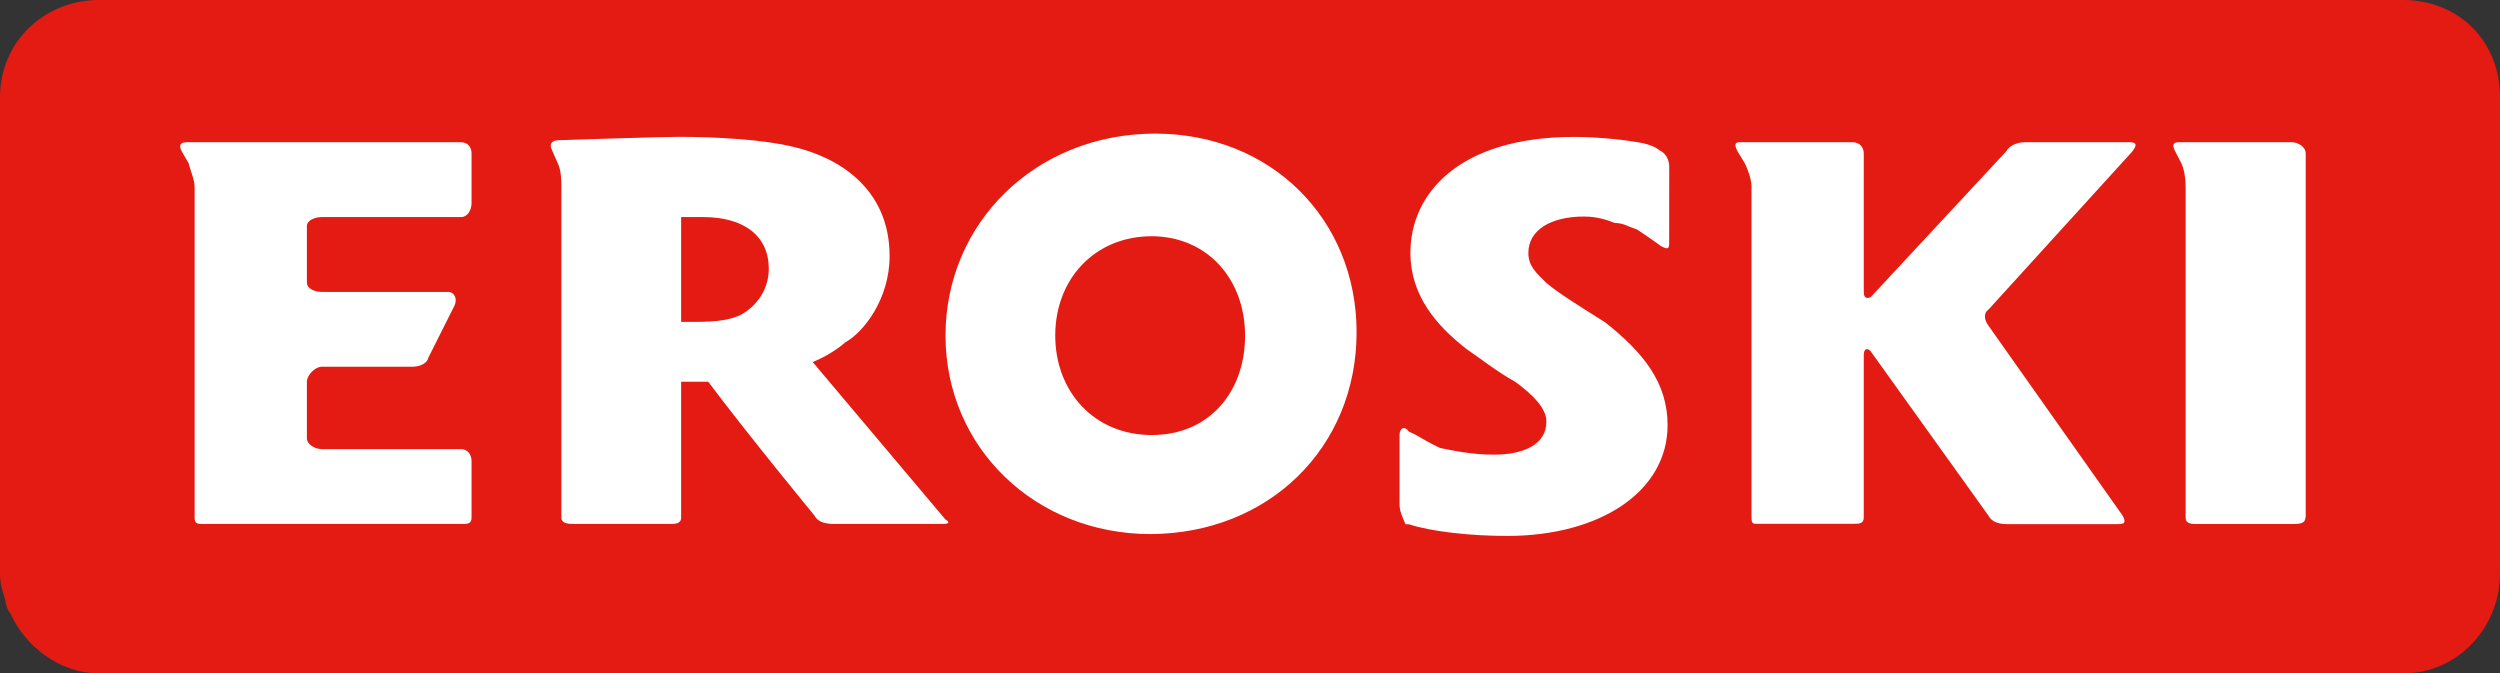 <svg xmlns="http://www.w3.org/2000/svg" version="1.1" x="0" y="0" width="100%" height="100%" viewBox="0 0 334 89.96" enable-background="new 0 0 334 90" xml:space="preserve">
  <rect x="0" y="0" width="334" height="89.96" fill="#333333" stroke="none"/>
  <rect fill="#FFFFFF" x="13.3" y="5.5" class="svg-eroski-bg" width="307.3" height="74.9"/>
  <path fill="#E41B13" class="svg-eroski" d="M153.89 31.56c-7.66 0-12.91 5.75-12.91 13.26 0 7.5 5.2 13.3 12.9 13.3 7.65 0 12.46-5.74 12.46-13.26C166.35 37.3 161.3 31.6 153.9 31.56H153.89z"/>
  <path fill="#E41B13" class="svg-eroski" d="M321.02 0H13.23C6.02 0 0 5.5 0 12.99v63.66c0 1.3 0.3 2.2 0.7 3.5 0 0.4 0.3 1.4 0.7 1.81 1.96 4.4 6.6 8 11.8 8h307.79C328.46 90 334 83.7 334 76.65V12.99C334 5.5 328.5 0 321 0H321.02zM63 27.14C63 28 62.5 29 61.6 29H43c-0.89 0-2 0.4-2 1.23v7.52C41 38.6 42.1 39 43 39h16.83c0.89 0 1.3 0.9 0.9 1.81l-3.5 6.97C56.99 48.7 55.9 49 55 49H42.97C42.11 49 41 50.1 41 51.01v7.52C41 59.4 42.1 60 43 60h18.6c0.85 0 1.4 0.7 1.4 1.62v7.51C63 70 62.5 70 61.6 70H27.22C26.36 70 26 70 26 69.14V24.92c0-0.88-0.59-2.22-0.8-3.1l-0.94-1.64C23.8 19.3 24.2 19 25 19h36.53C62.45 19 63 19.6 63 20.51V27.14zM125.89 70H111.45c-1.1 0-2.18-0.22-2.62-1.1 0 0-8.97-10.9-14.21-17.9H91v18.14C91 70 90.2 70 89.4 70H76.89C76.01 70 75 70 75 69.14V24.92c0-0.88-0.04-2.22-0.48-3.1l-0.78-1.77c-0.44-0.88 0.05-1.32 0.92-1.32 0 0 13.59-0.45 15.99-0.45 5.25 0 11.6 0.4 15.3 1.33 5.68 1.3 12.9 5.3 12.9 14.6 0 5.76-3.49 10.17-5.89 11.51 -1.54 1.33-3.29 2.21-4.38 2.65 1.09 1.3 17.7 21 17.7 21C126.98 69.8 126.8 70 125.9 70H125.89zM153.68 71.35c-15.3 0-27.36-11.49-27.36-26.53 0-15.04 12.06-26.97 28.02-26.97 15.53 0 26.9 11.5 26.9 26.52C181.24 59.9 169.4 71.3 153.7 71.35H153.68zM223 32.44c0 0.89-0.21 0.89-1.09 0.44 0 0-1.18-0.88-3.15-2.19 -1.31-0.45-1.92-0.9-3.01-0.9 -1.09-0.42-2.39-0.86-4.13-0.86 -4.38 0-7.43 1.77-7.43 4.86 0 1.8 1.1 2.7 2.4 4 1.52 1.3 4.4 3.1 7.9 5.3 5.03 4 8.3 8 8.3 13.71 0 8.83-8.96 14.8-21.44 14.8 -4.82 0-10.06-0.56-13.13-1.56h-0.44c-0.43-1-0.8-1.75-0.8-2.63v-9.3c0-0.88 0.63-1.31 1.27-0.44l0.85 0.4c0.89 0.5 2.2 1.3 3.3 1.78 1.98 0.4 4.4 0.9 7.2 0.89 3.93 0 7-1.33 7-4.42 0-1.77-1.76-3.54-4.16-5.31 -2.4-1.32-4.6-3.09-6.57-4.42 -3.94-3.1-7.44-7.08-7.44-12.82 0-7.95 6.56-15.48 21.88-15.48 3.06 0 7.2 0.4 9.4 0.89 1.54 0.4 2 0.9 2 0.9 0.88 0.4 1.3 1.3 1.3 2.21L223 32.44 223 32.44zM284.92 20.19l-19.24 21.15c-0.66 0.44-0.66 1.3 0 2.2l17.94 25.4c0.44 0.9 0.2 1.08-0.66 1.08H268.09c-0.88 0-1.97-0.22-2.41-1.1L249.9 46.9c-0.44-0.45-0.9-0.34-0.9 0.55v21.66c0 0.88-0.6 0.87-1.48 0.87h-12.47C234.18 70 234 70 234 69.14V24.92c0-0.88-0.45-2.22-0.89-3.1l-1-1.64C231.68 19.3 231.8 19 232.4 19h2.41 2.85 9.84c0.88 0 1.5 0.6 1.5 1.51V39.07c0 0.9 0.7 0.9 1.1 0.44l17.96-19.32C268.51 19.3 269.8 19 270.5 19h14c0.87 0 1.1 0.3 0.4 1.19H284.92zM308 69.14c0 0.88-0.97 0.87-1.85 0.87h-12.46c-0.88 0-1.69 0.01-1.69-0.86V24.92c0-0.88-0.15-2.22-0.57-3.1l-0.84-1.64C290.13 19.31 290.39 19 291.05 19h2.4 2.85 9.84c0.88 0 1.9 0.6 1.9 1.51v48.63H308z"/>
  <path fill="#E41B13" class="svg-eroski" d="M93.95 29H91v14h2.08c2.41 0 4.59-0.2 6.12-1.07 1.54-0.89 3.51-2.93 3.51-6.03C102.7 31.5 99.4 29 93.9 29H93.95z"/>
</svg>
